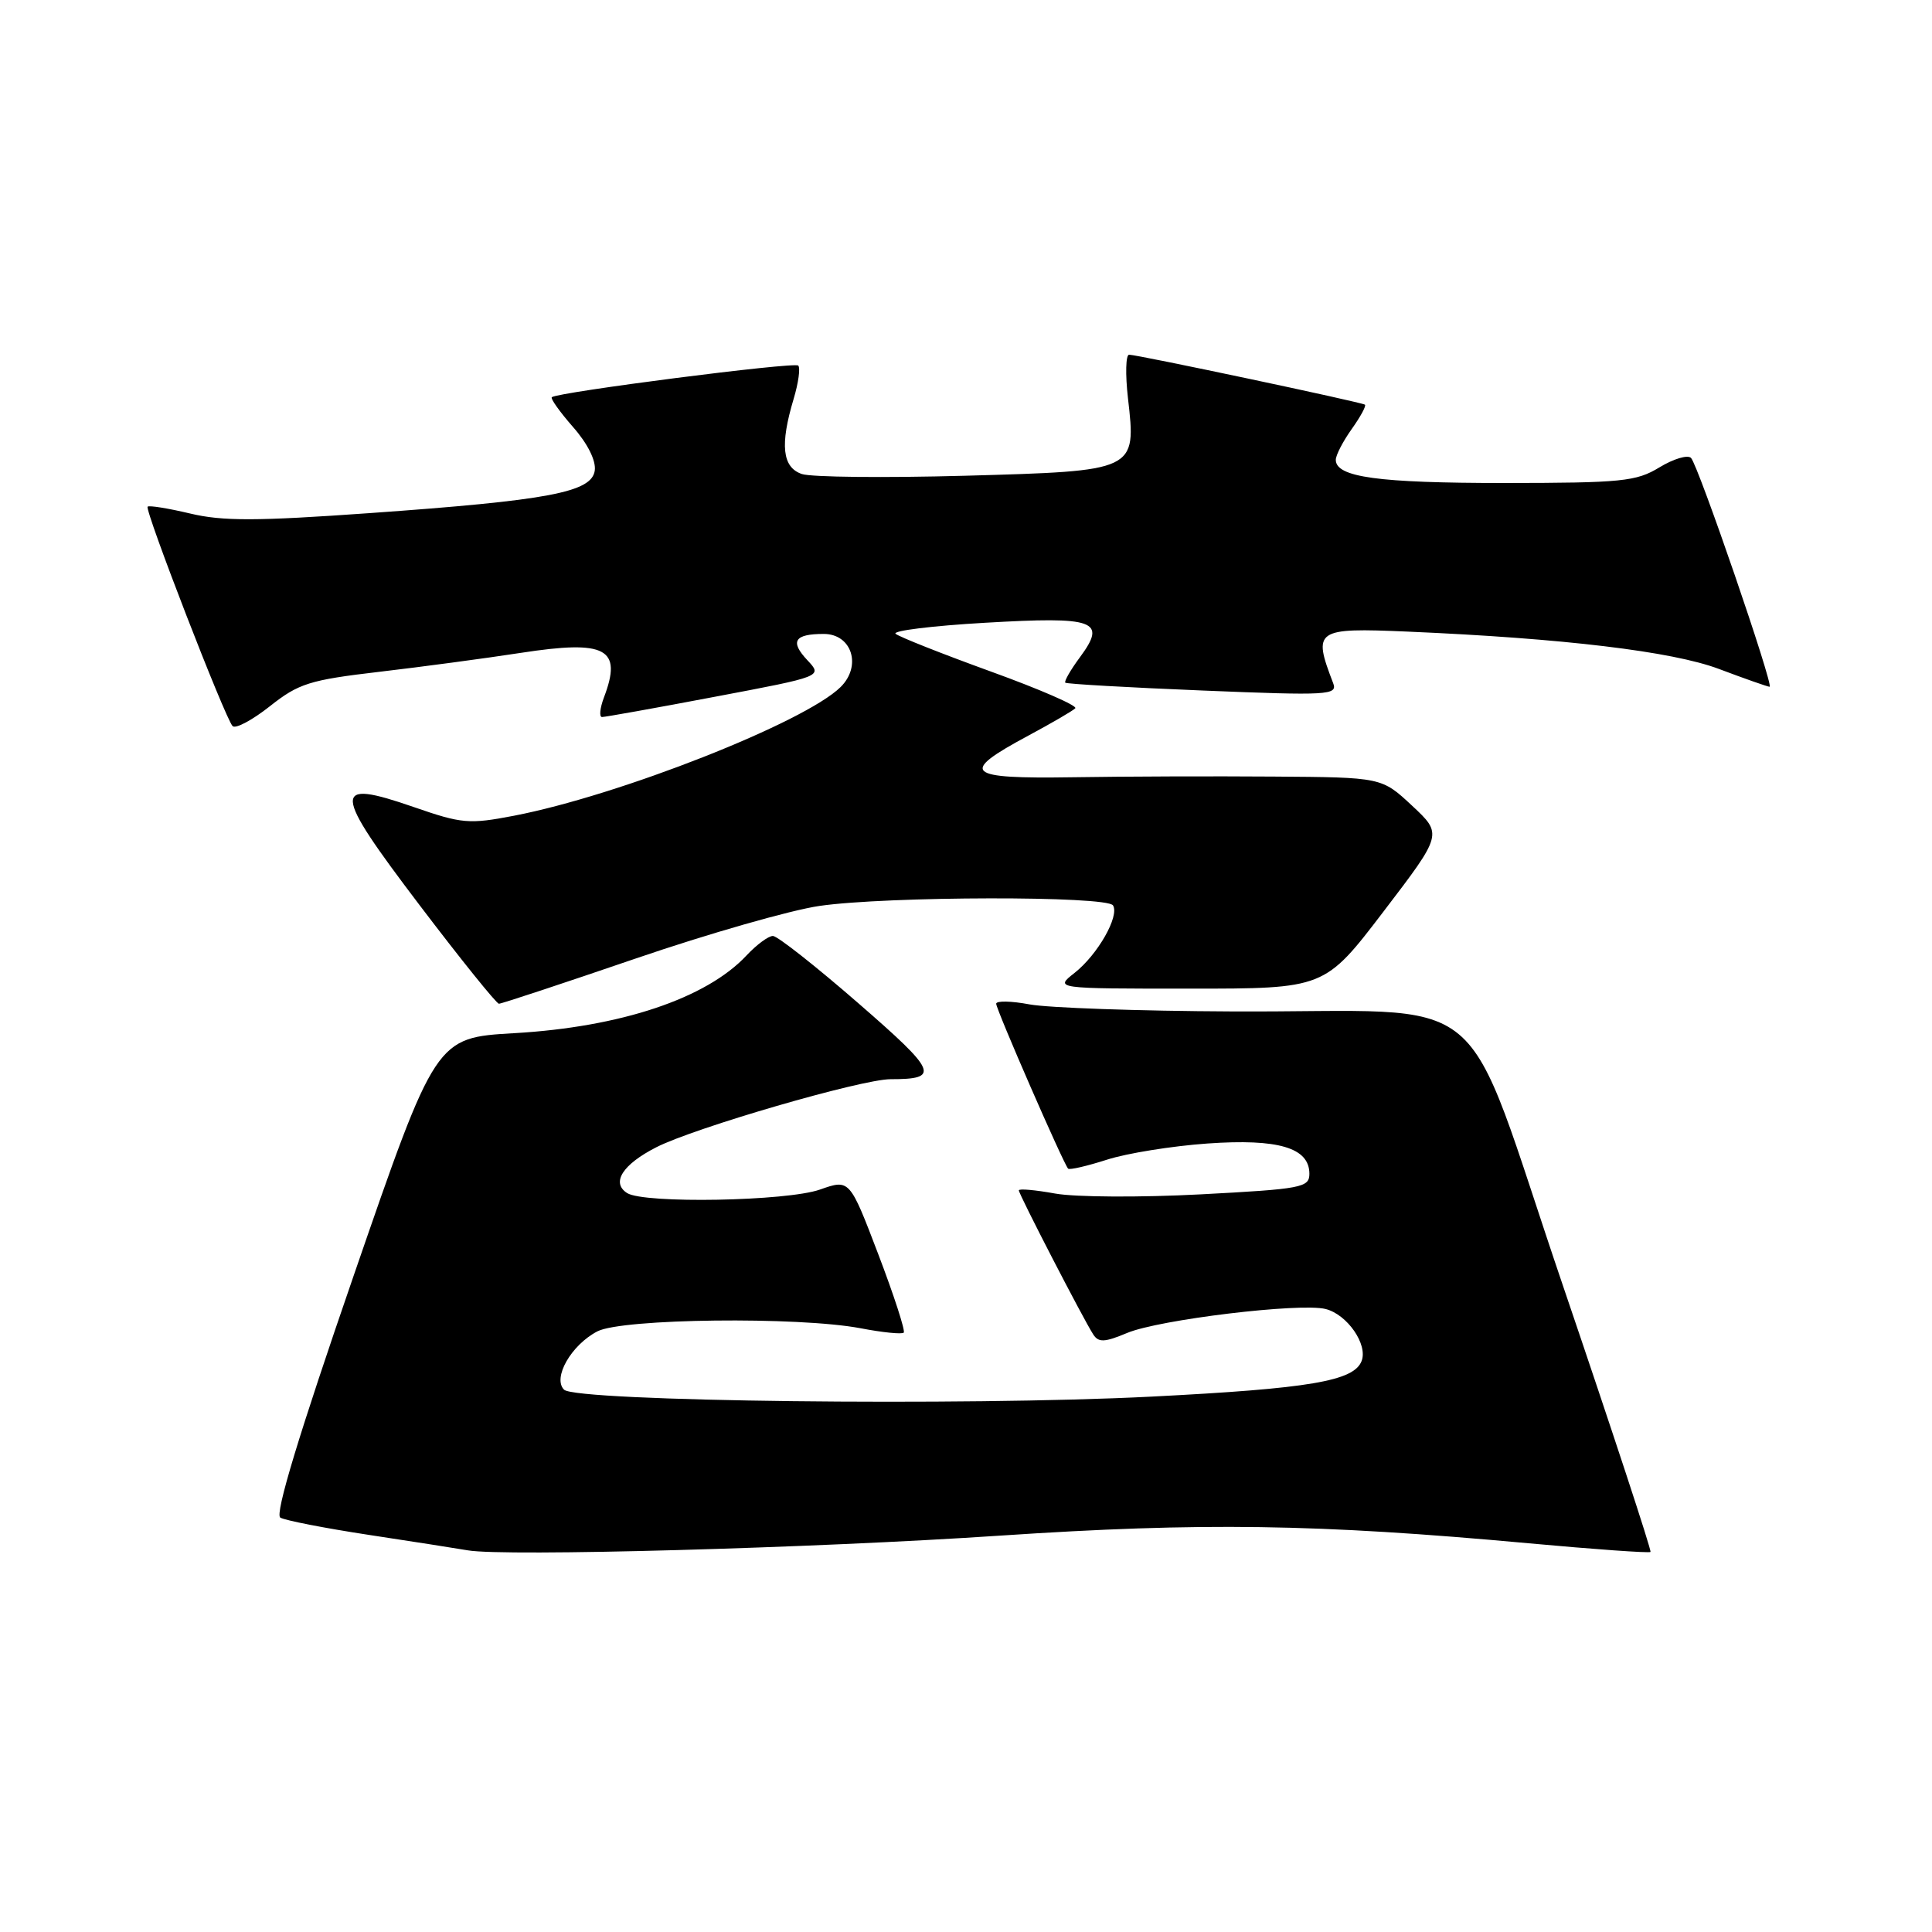 <?xml version="1.0" encoding="UTF-8" standalone="no"?>
<!DOCTYPE svg PUBLIC "-//W3C//DTD SVG 1.1//EN" "http://www.w3.org/Graphics/SVG/1.1/DTD/svg11.dtd" >
<svg xmlns="http://www.w3.org/2000/svg" xmlns:xlink="http://www.w3.org/1999/xlink" version="1.1" viewBox="0 0 256 256">
 <g >
 <path fill="currentColor"
d=" M 132.50 203.48 C 159.18 201.70 174.50 201.92 202.52 204.49 C 211.25 205.29 218.53 205.81 218.70 205.64 C 218.86 205.47 213.65 189.62 207.12 170.42 C 193.26 129.70 198.69 134.20 163.19 134.02 C 150.92 133.97 138.88 133.54 136.44 133.09 C 134.00 132.63 132.00 132.59 132.00 133.00 C 132.00 133.77 140.92 154.22 141.53 154.85 C 141.72 155.05 144.04 154.51 146.69 153.66 C 149.33 152.81 155.32 151.85 160.00 151.52 C 169.39 150.86 173.50 152.08 173.50 155.53 C 173.50 157.36 172.50 157.55 159.06 158.26 C 151.11 158.68 142.45 158.63 139.81 158.15 C 137.16 157.67 135.00 157.48 135.00 157.73 C 135.00 158.24 143.53 174.76 144.86 176.82 C 145.56 177.91 146.36 177.88 149.36 176.62 C 153.61 174.85 172.25 172.60 175.65 173.45 C 178.51 174.17 181.27 178.14 180.42 180.34 C 179.40 183.00 173.56 183.99 152.55 185.06 C 127.87 186.32 76.31 185.71 74.74 184.14 C 73.19 182.59 75.69 178.21 79.16 176.41 C 82.45 174.71 105.78 174.44 114.03 176.00 C 116.94 176.56 119.52 176.82 119.75 176.58 C 119.98 176.35 118.47 171.68 116.38 166.20 C 112.58 156.24 112.58 156.24 108.66 157.62 C 104.28 159.17 85.36 159.51 83.10 158.09 C 80.95 156.72 82.49 154.30 86.96 152.02 C 92.03 149.43 114.17 143.00 118.00 143.00 C 124.62 143.00 124.22 142.04 113.72 132.92 C 108.10 128.03 103.02 124.03 102.42 124.02 C 101.83 124.01 100.26 125.17 98.92 126.60 C 93.61 132.29 82.26 136.09 68.15 136.90 C 57.74 137.50 57.74 137.50 46.89 168.95 C 39.61 190.04 36.40 200.63 37.14 201.09 C 37.75 201.46 43.03 202.49 48.87 203.38 C 54.72 204.27 60.62 205.19 62.00 205.43 C 66.83 206.27 107.76 205.14 132.50 203.48 Z  M 84.20 127.02 C 93.81 123.73 104.78 120.59 108.58 120.04 C 117.55 118.74 146.69 118.69 147.48 119.97 C 148.36 121.39 145.45 126.50 142.39 128.91 C 139.73 131.00 139.73 131.00 157.63 131.00 C 175.52 131.00 175.52 131.00 183.34 120.76 C 191.15 110.53 191.15 110.53 187.11 106.76 C 183.08 103.00 183.08 103.00 168.79 102.90 C 160.93 102.84 148.94 102.88 142.14 102.99 C 127.88 103.21 127.03 102.43 136.25 97.48 C 139.34 95.82 142.15 94.19 142.48 93.85 C 142.81 93.52 137.78 91.33 131.29 88.98 C 124.81 86.63 119.13 84.38 118.67 83.98 C 118.22 83.58 123.55 82.92 130.52 82.52 C 145.16 81.67 146.69 82.22 143.11 87.07 C 141.85 88.77 140.98 90.29 141.16 90.46 C 141.35 90.63 149.56 91.10 159.40 91.50 C 176.04 92.18 177.26 92.11 176.65 90.52 C 173.92 83.42 174.29 83.17 186.50 83.69 C 207.14 84.58 221.58 86.31 227.77 88.64 C 231.22 89.94 234.24 91.00 234.48 91.00 C 235.10 91.00 225.03 61.66 224.07 60.68 C 223.63 60.23 221.74 60.80 219.88 61.93 C 216.81 63.80 214.91 63.99 199.32 64.00 C 182.60 64.00 177.00 63.23 177.00 60.93 C 177.00 60.31 177.95 58.48 179.11 56.85 C 180.27 55.22 181.06 53.77 180.86 53.62 C 180.41 53.29 150.71 47.00 149.61 47.00 C 149.17 47.00 149.10 49.59 149.46 52.75 C 150.57 62.44 150.64 62.40 127.83 63.04 C 117.20 63.33 107.49 63.23 106.25 62.81 C 103.66 61.93 103.33 58.96 105.16 52.86 C 105.80 50.73 106.07 48.74 105.77 48.44 C 105.27 47.93 73.97 51.95 73.12 52.63 C 72.91 52.80 74.17 54.57 75.92 56.57 C 77.87 58.78 78.99 61.04 78.81 62.35 C 78.40 65.23 72.75 66.30 48.98 67.99 C 33.96 69.06 29.47 69.07 25.18 68.04 C 22.27 67.35 19.74 66.94 19.56 67.14 C 19.15 67.59 29.85 95.23 30.82 96.21 C 31.21 96.61 33.43 95.42 35.76 93.58 C 39.57 90.56 41.03 90.10 50.25 89.02 C 55.89 88.36 64.32 87.23 69.00 86.51 C 80.34 84.76 82.50 85.92 80.02 92.43 C 79.49 93.85 79.38 95.00 79.77 95.01 C 80.17 95.01 86.91 93.81 94.75 92.32 C 109.00 89.63 109.00 89.63 106.99 87.49 C 104.64 84.99 105.25 84.00 109.15 84.00 C 112.88 84.00 114.22 88.24 111.38 91.04 C 106.63 95.72 82.06 105.40 68.10 108.09 C 62.16 109.23 61.20 109.15 54.86 106.95 C 43.89 103.15 43.97 104.62 55.60 119.94 C 61.05 127.12 65.78 132.99 66.11 133.00 C 66.45 133.00 74.59 130.31 84.20 127.02 Z "/>
</g>
</svg>